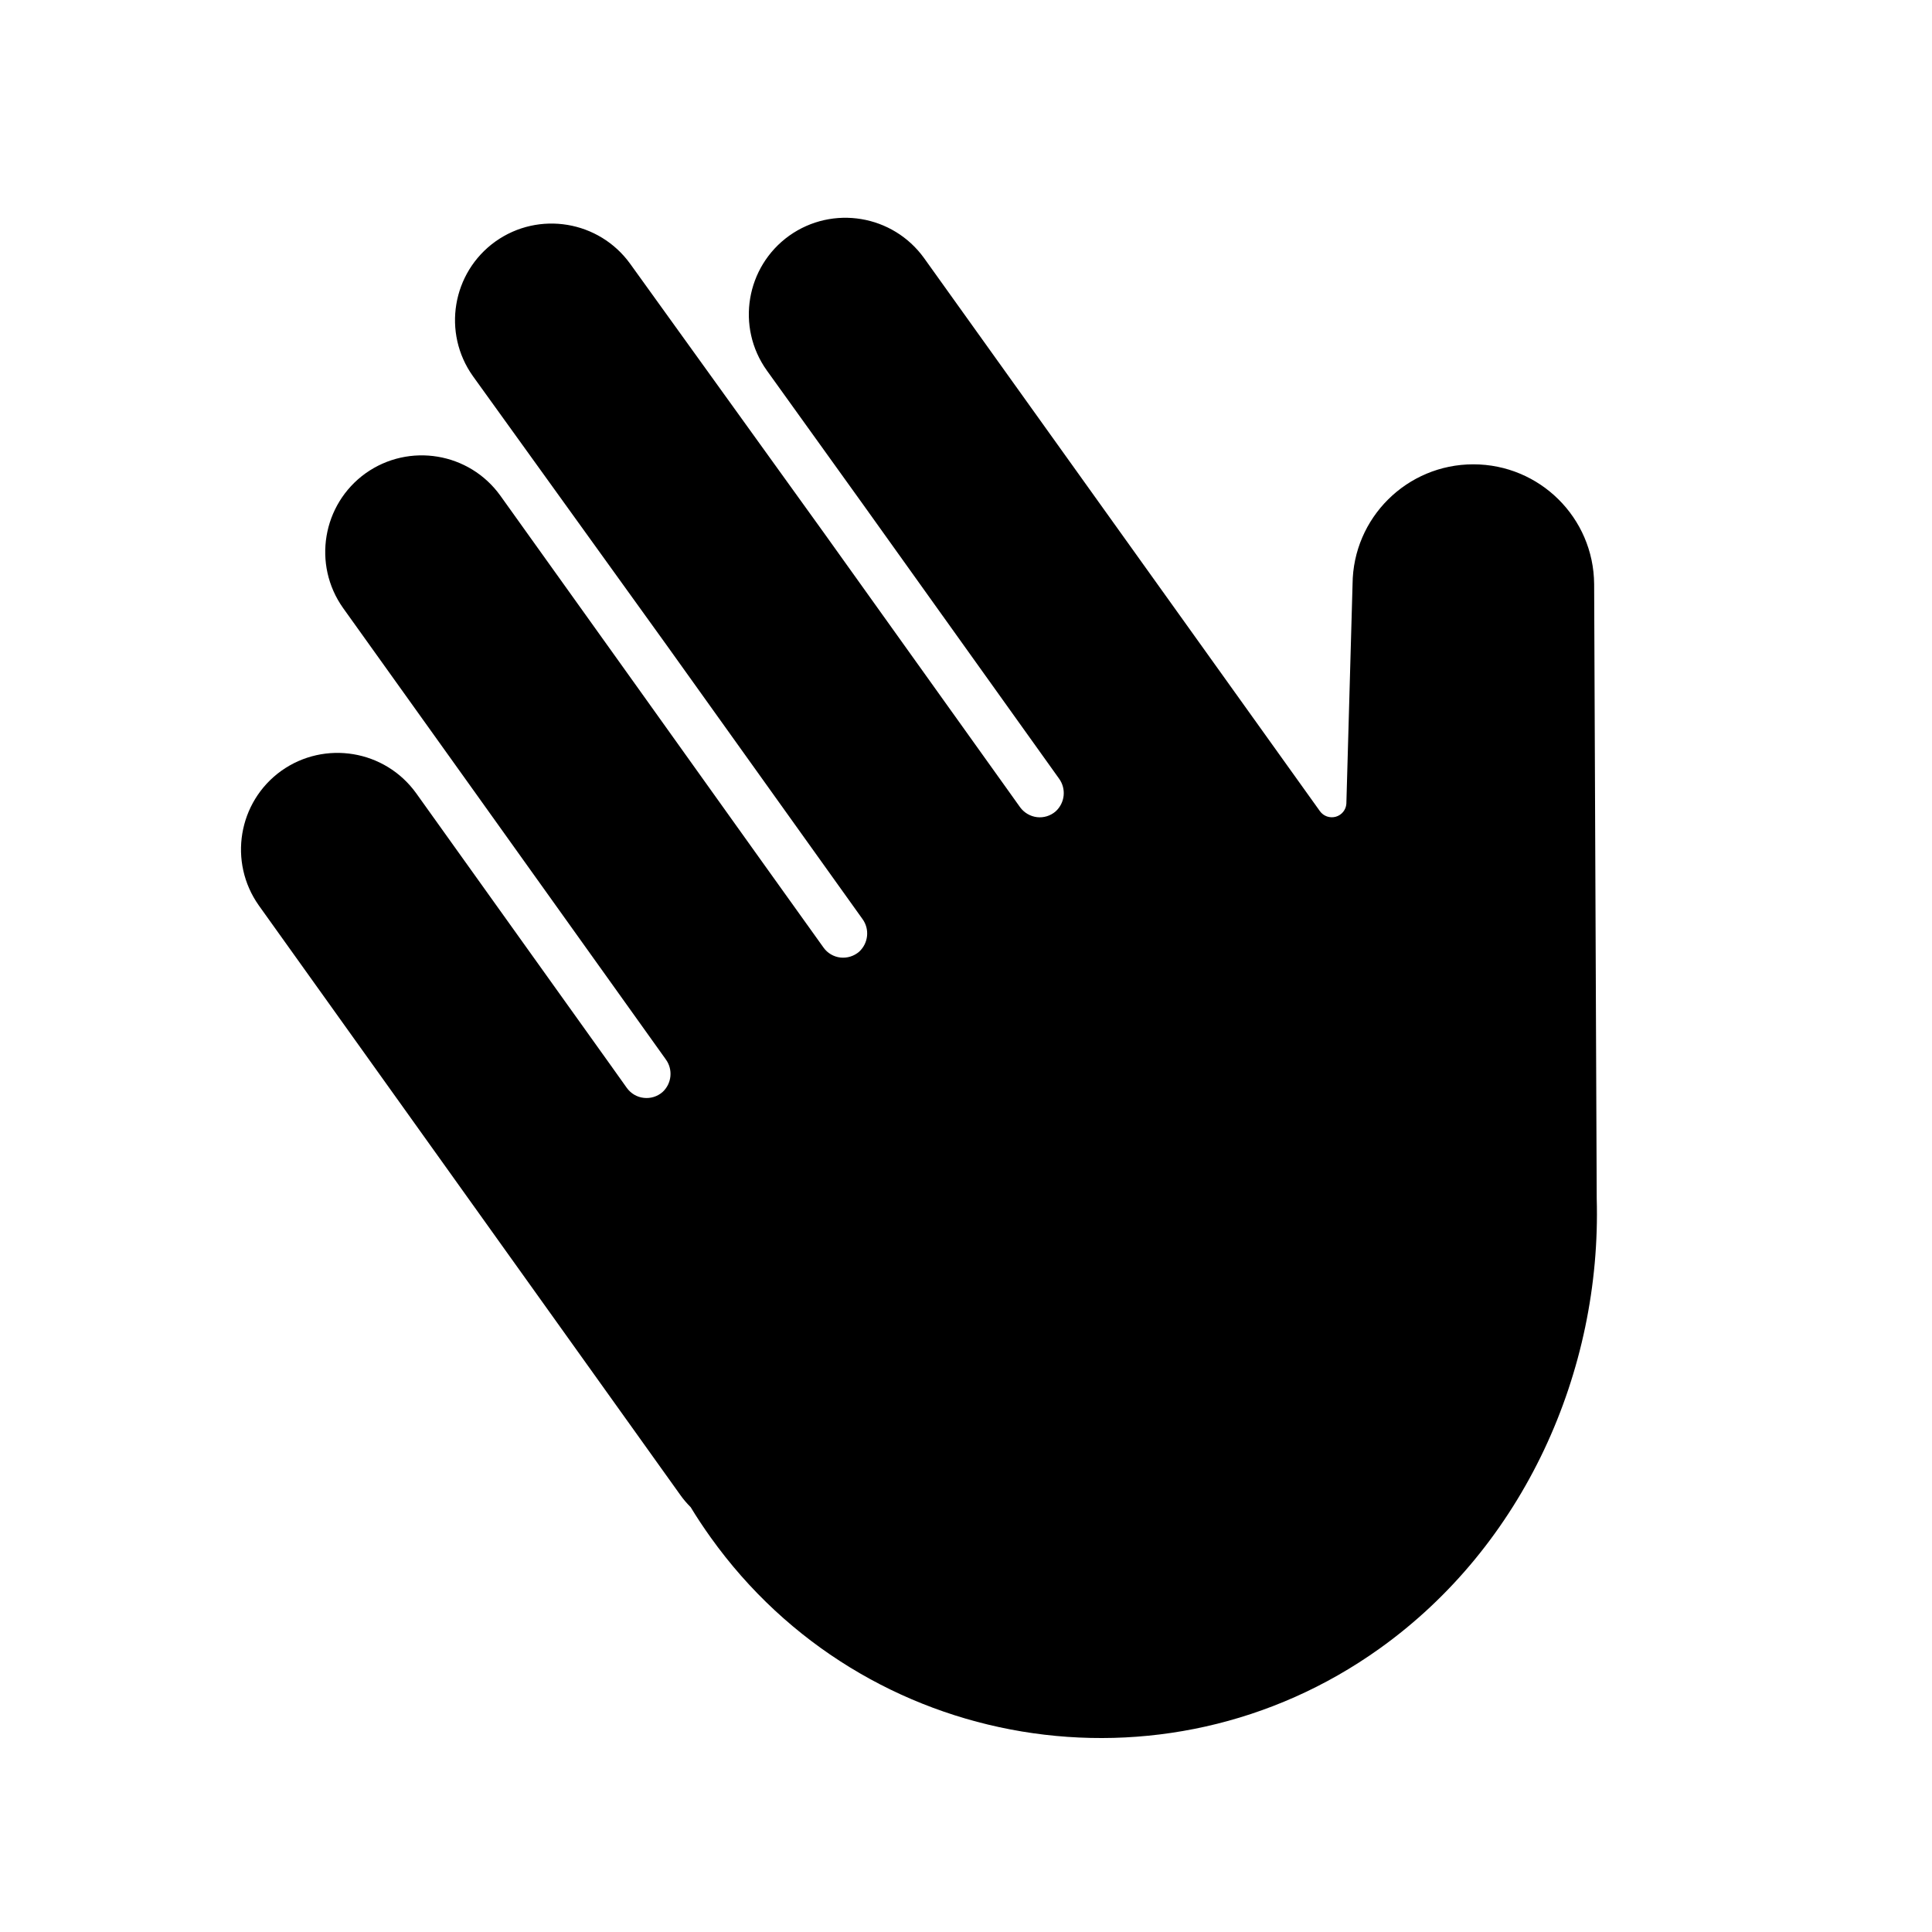 <svg width="24" height="24" viewBox="0 0 24 24" fill="currentColor" xmlns="http://www.w3.org/2000/svg">
<path fill-rule="evenodd" clip-rule="evenodd" d="M19.835 14.887L19.803 7.256C19.797 6.432 19.127 5.768 18.302 5.768C17.478 5.768 16.808 6.432 16.802 7.256L16.725 9.984C16.72 10.061 16.667 10.125 16.593 10.146C16.519 10.166 16.441 10.139 16.396 10.076L11.479 3.206C11.092 2.669 10.344 2.544 9.804 2.928C9.266 3.314 9.141 4.062 9.525 4.601L10.718 6.262L12.779 9.145L13.155 9.671C13.248 9.798 13.23 9.973 13.114 10.079C13.051 10.134 12.966 10.161 12.882 10.151C12.798 10.141 12.722 10.096 12.672 10.028L12.51 9.801L10.229 6.611L7.829 3.278C7.442 2.741 6.694 2.616 6.154 3C5.616 3.386 5.491 4.134 5.875 4.673L8.275 8.006L10.251 10.769L10.713 11.415C10.806 11.541 10.788 11.717 10.672 11.823C10.608 11.878 10.524 11.904 10.44 11.895C10.355 11.885 10.279 11.84 10.23 11.771L9.444 10.673L7.787 8.354L6.216 6.158C5.83 5.62 5.082 5.496 4.542 5.879C4.004 6.265 3.879 7.013 4.262 7.553L5.833 9.749L8.263 13.149L8.27 13.159C8.363 13.285 8.345 13.461 8.23 13.566C8.166 13.622 8.081 13.648 7.997 13.638C7.913 13.629 7.837 13.584 7.787 13.515L7.579 13.223L5.17 9.854C4.783 9.316 4.035 9.192 3.495 9.575C2.957 9.961 2.833 10.709 3.216 11.249L8.451 18.571C8.489 18.625 8.533 18.676 8.58 18.723C8.657 18.85 8.74 18.975 8.828 19.098C10.739 21.773 14.459 22.392 17.135 20.481C18.932 19.199 19.896 17.036 19.835 14.887Z" fill="currentColor"/>
</svg>
